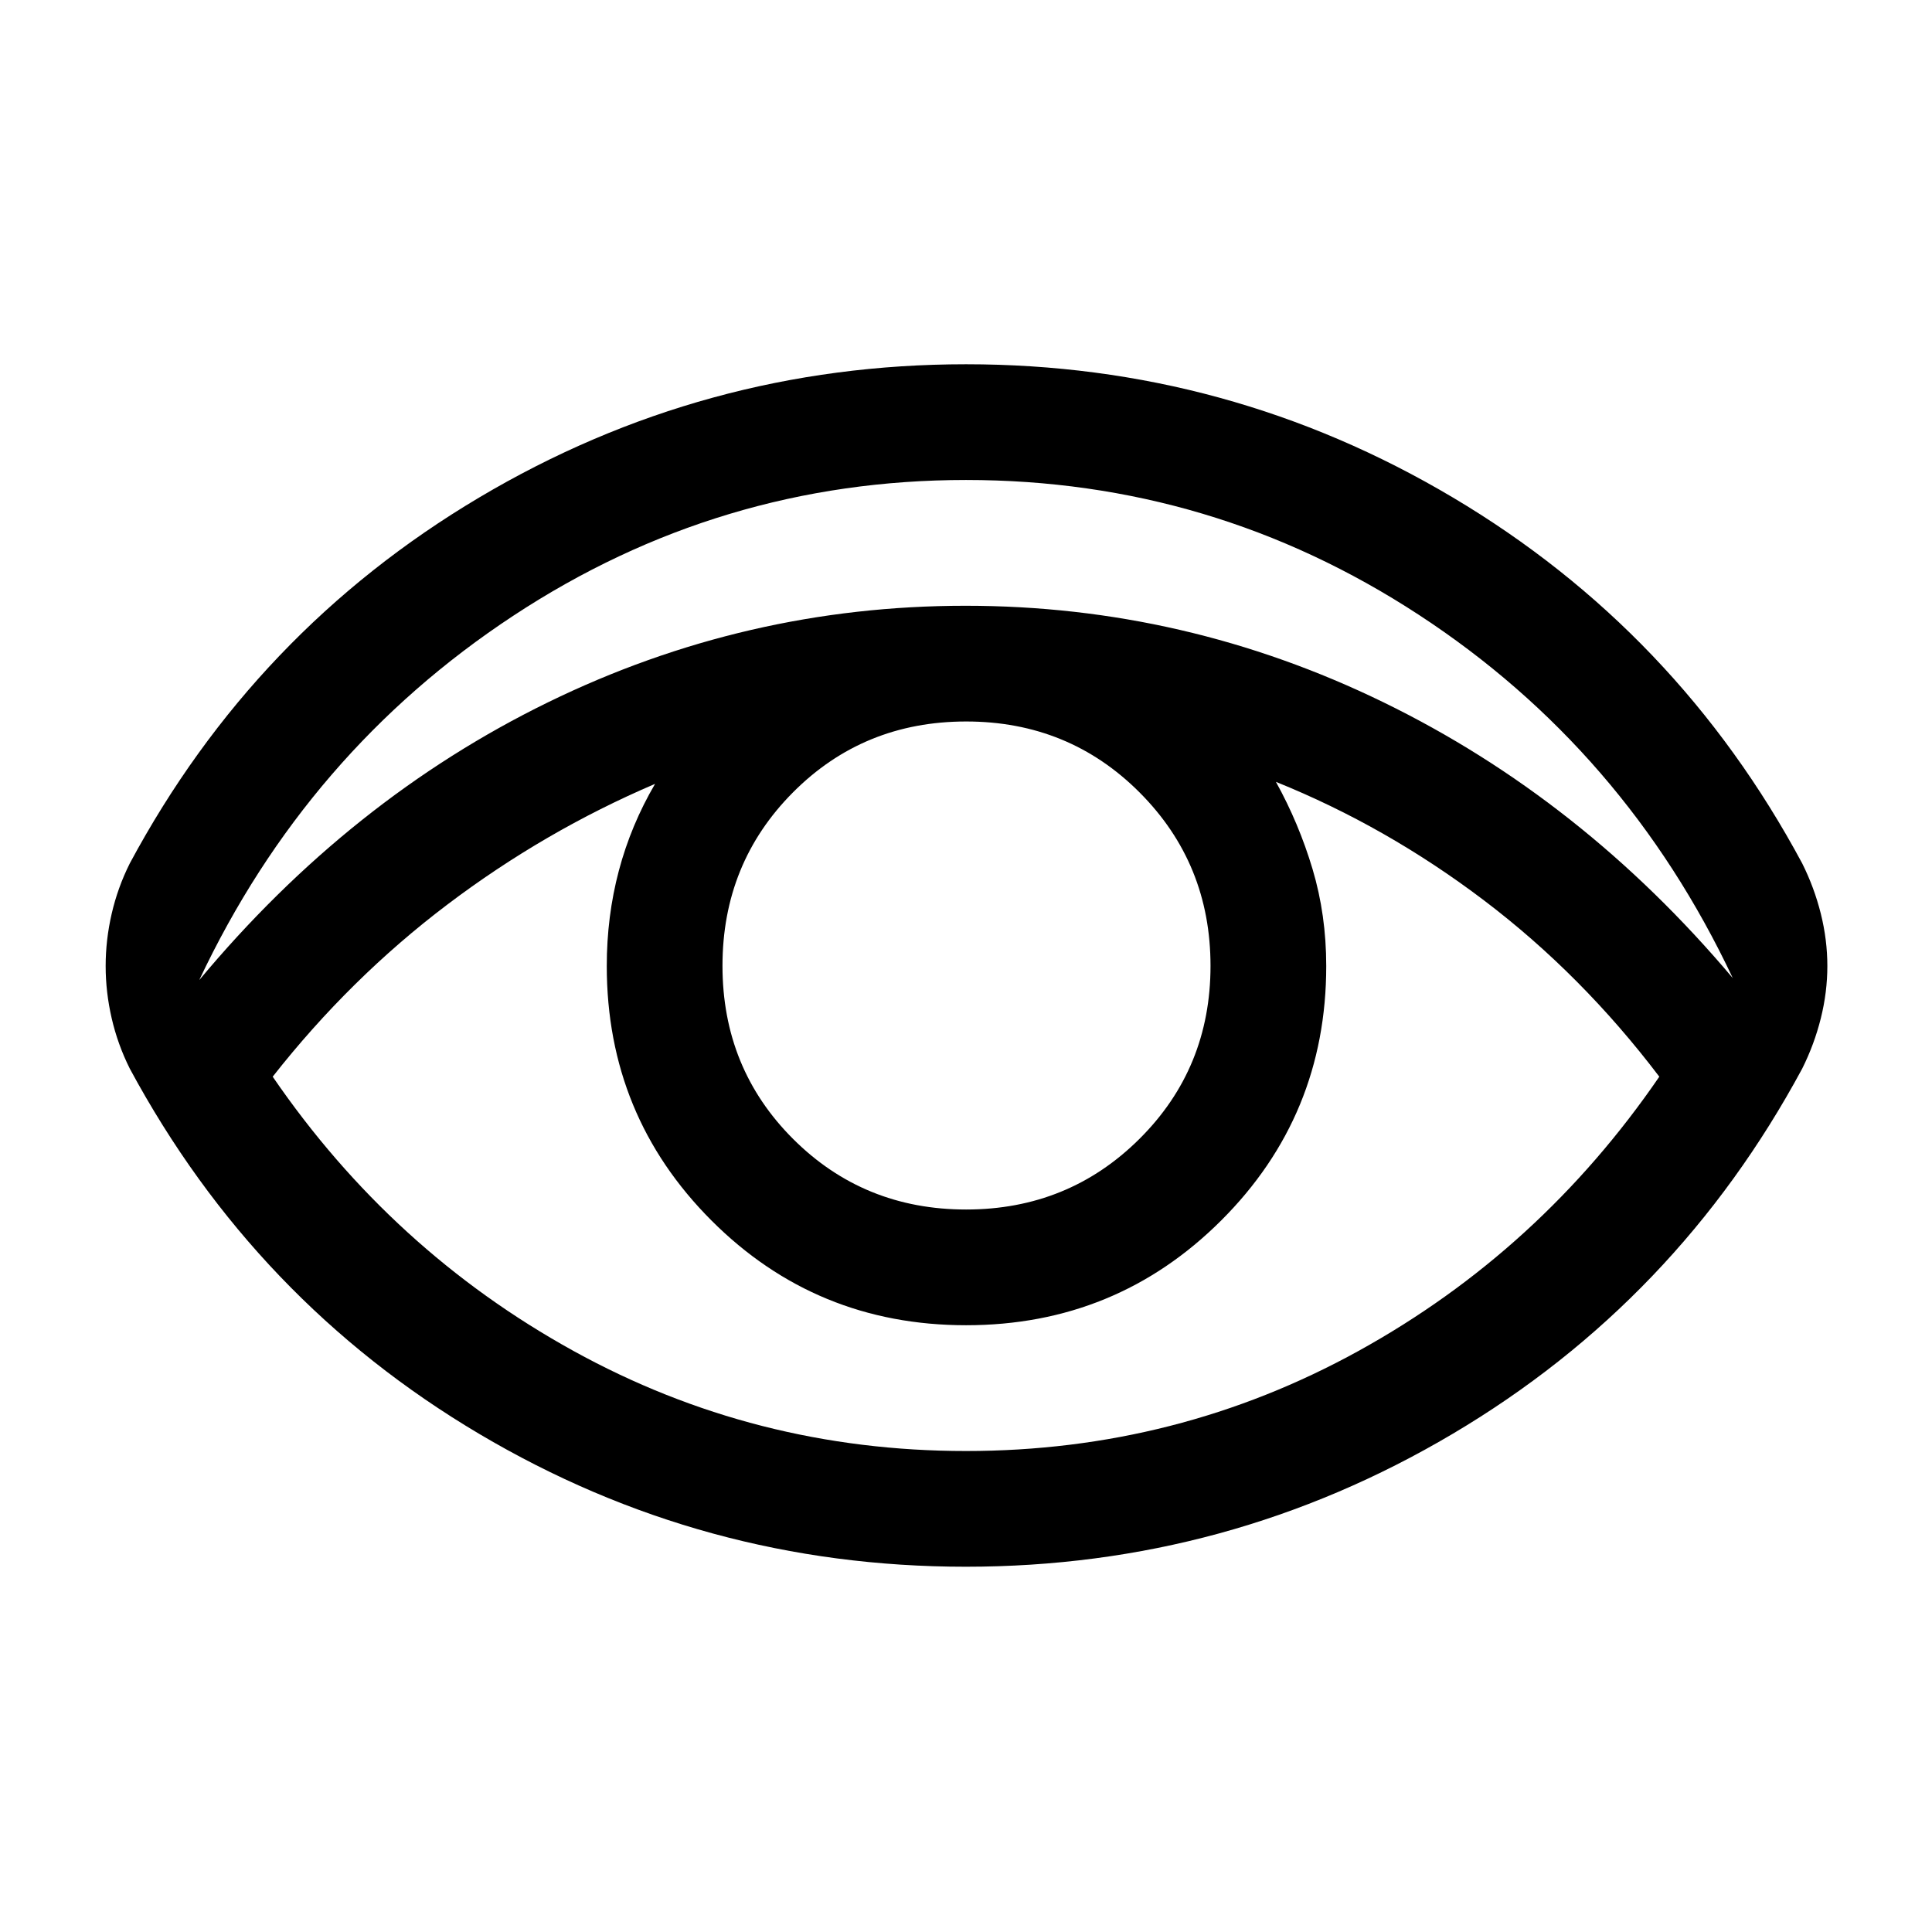 <svg xmlns="http://www.w3.org/2000/svg" height="48" viewBox="0 96 960 960" width="48"><path d="M479.9 874.5q-130.4 0-241.792-66.017Q126.717 742.466 64.5 627q-6-12-9-25t-3-26q0-13 3-26t9-25q62-115.5 173.539-181.75 111.539-66.25 242-66.25T722 343.25Q833.5 409.5 895.5 525q6 12 9.25 25t3.25 26q0 13-3.25 26t-9.25 25q-62.226 115.466-173.713 181.483Q610.3 874.5 479.9 874.5Zm.1-57.5q104.96 0 195.105-49.766Q765.25 717.469 824.5 631q-38.549-50.809-87.084-87.59Q688.881 506.63 634 484.5q11.409 20.597 18.205 43.362Q659 550.628 659 576q0 74.375-52.191 126.438-52.191 52.062-126.75 52.062T353.5 702.438q-52-52.063-52-126.438 0-24.708 6-47.354t18-43.146q-55 23.5-103.25 60T135.5 631q59.25 86.469 149.395 136.234Q375.04 817 480 817Zm.056-120q50.844 0 86.144-35.106 35.3-35.107 35.3-85.95 0-50.844-35.208-86.144-35.209-35.3-86.2-35.3-50.992 0-86.042 35.208-35.05 35.209-35.05 86.2 0 50.992 35.106 86.042Q429.213 697 480.056 697ZM99 583q75-90 173.25-138t207.5-48Q589 397 687.5 445T861 582q-53.5-113.5-156-180.5t-225-67q-122.5 0-225 67.5T99 583Z"/></svg>